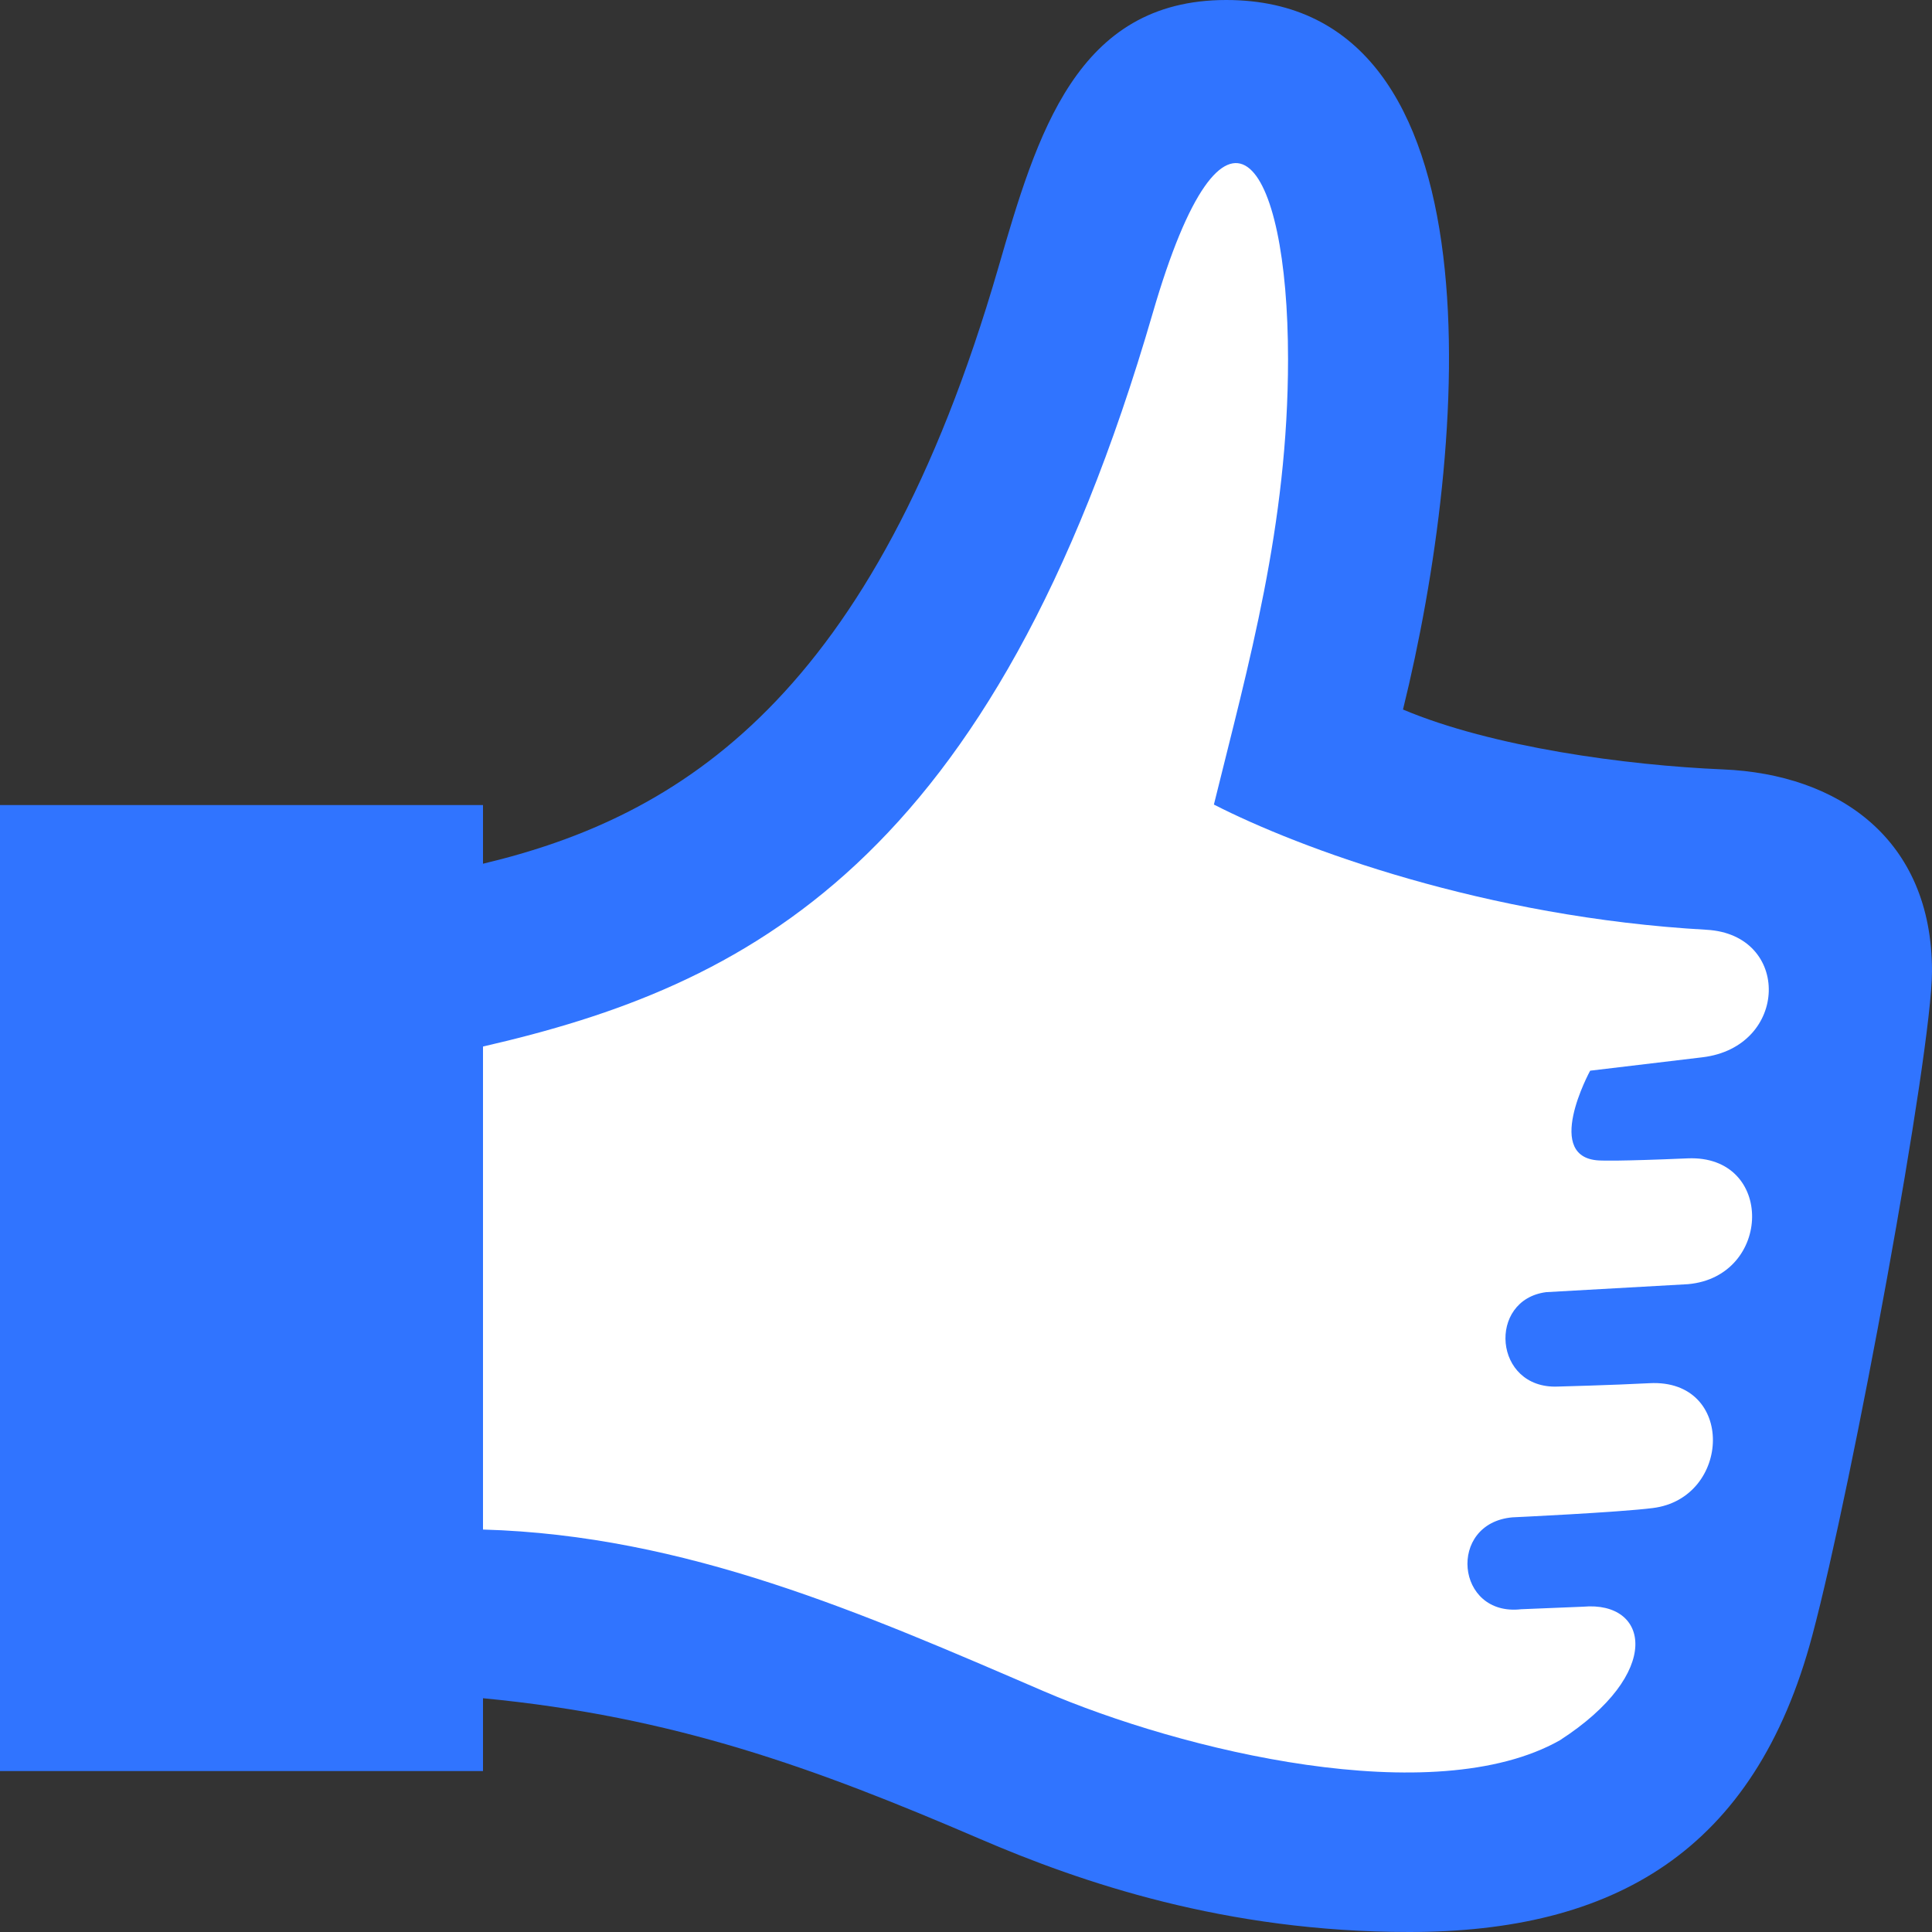 <?xml version="1.0" encoding="UTF-8"?>
<svg width="16px" height="16px" viewBox="0 0 16 16" version="1.1" xmlns="http://www.w3.org/2000/svg" xmlns:xlink="http://www.w3.org/1999/xlink">
    <rect x="0" y="0" width="16" height="16" fill="#333333" stroke="none"/>
    <title>iconmonstr-thumb-10 copy 2</title>
    <g id="회원" stroke="none" stroke-width="1" fill="none" fill-rule="evenodd">
        <g id="로그인-페이지-copy" transform="translate(-1021, -1578)" fill-rule="nonzero">
            <g id="iconmonstr-thumb-10-copy-2" transform="translate(1021, 1578)">
                <path d="M14.271,6.372 C13.464,6.338 12.357,6.187 11.619,5.876 C12.159,3.687 12.455,0 10.155,0 C8.915,0 8.588,1.112 8.267,2.219 C7.235,5.777 5.636,6.763 4,7.153 L4,6.667 L0,6.667 L0,14.667 L4,14.667 L4,14.064 C5.585,14.216 6.746,14.64 8.113,15.228 C8.951,15.589 10.148,16 11.67,16 C13.362,16 14.533,15.335 15.009,13.543 C15.343,12.291 16,8.709 16,8.043 C16,6.944 15.221,6.412 14.271,6.372 Z" id="Shape" fill="#3074FF"></path>
                <polygon id="Path" fill="#3074FF" points="2.667 13.333 1.333 13.333 1.333 8 2.667 8"></polygon>
                <path d="M13.264,9.611 C13.264,9.611 13.398,9.618 13.977,9.593 C14.698,9.563 14.677,10.573 13.979,10.635 L12.805,10.701 C12.316,10.764 12.368,11.503 12.899,11.483 C12.899,11.483 13.357,11.471 13.661,11.455 C14.373,11.418 14.339,12.408 13.688,12.489 C13.405,12.525 12.525,12.566 12.525,12.566 C11.984,12.614 12.054,13.389 12.597,13.327 L13.111,13.306 C13.659,13.257 13.78,13.856 12.917,14.413 C11.872,15.001 9.793,14.501 8.639,14.004 C7.147,13.361 5.681,12.715 4,12.667 L4,8.667 C6.176,8.167 8.219,7.164 9.547,2.591 C10.146,0.53 10.667,1.304 10.667,2.974 C10.667,4.355 10.34,5.498 10.053,6.663 C10.76,7.025 12.3,7.597 14.133,7.7 C14.836,7.739 14.815,8.67 14.099,8.756 L13.169,8.867 C13.169,8.867 12.764,9.608 13.264,9.611 L13.264,9.611 Z" id="Path" fill="#FFFFFF"></path>
            </g>
        </g>
    </g>
</svg>